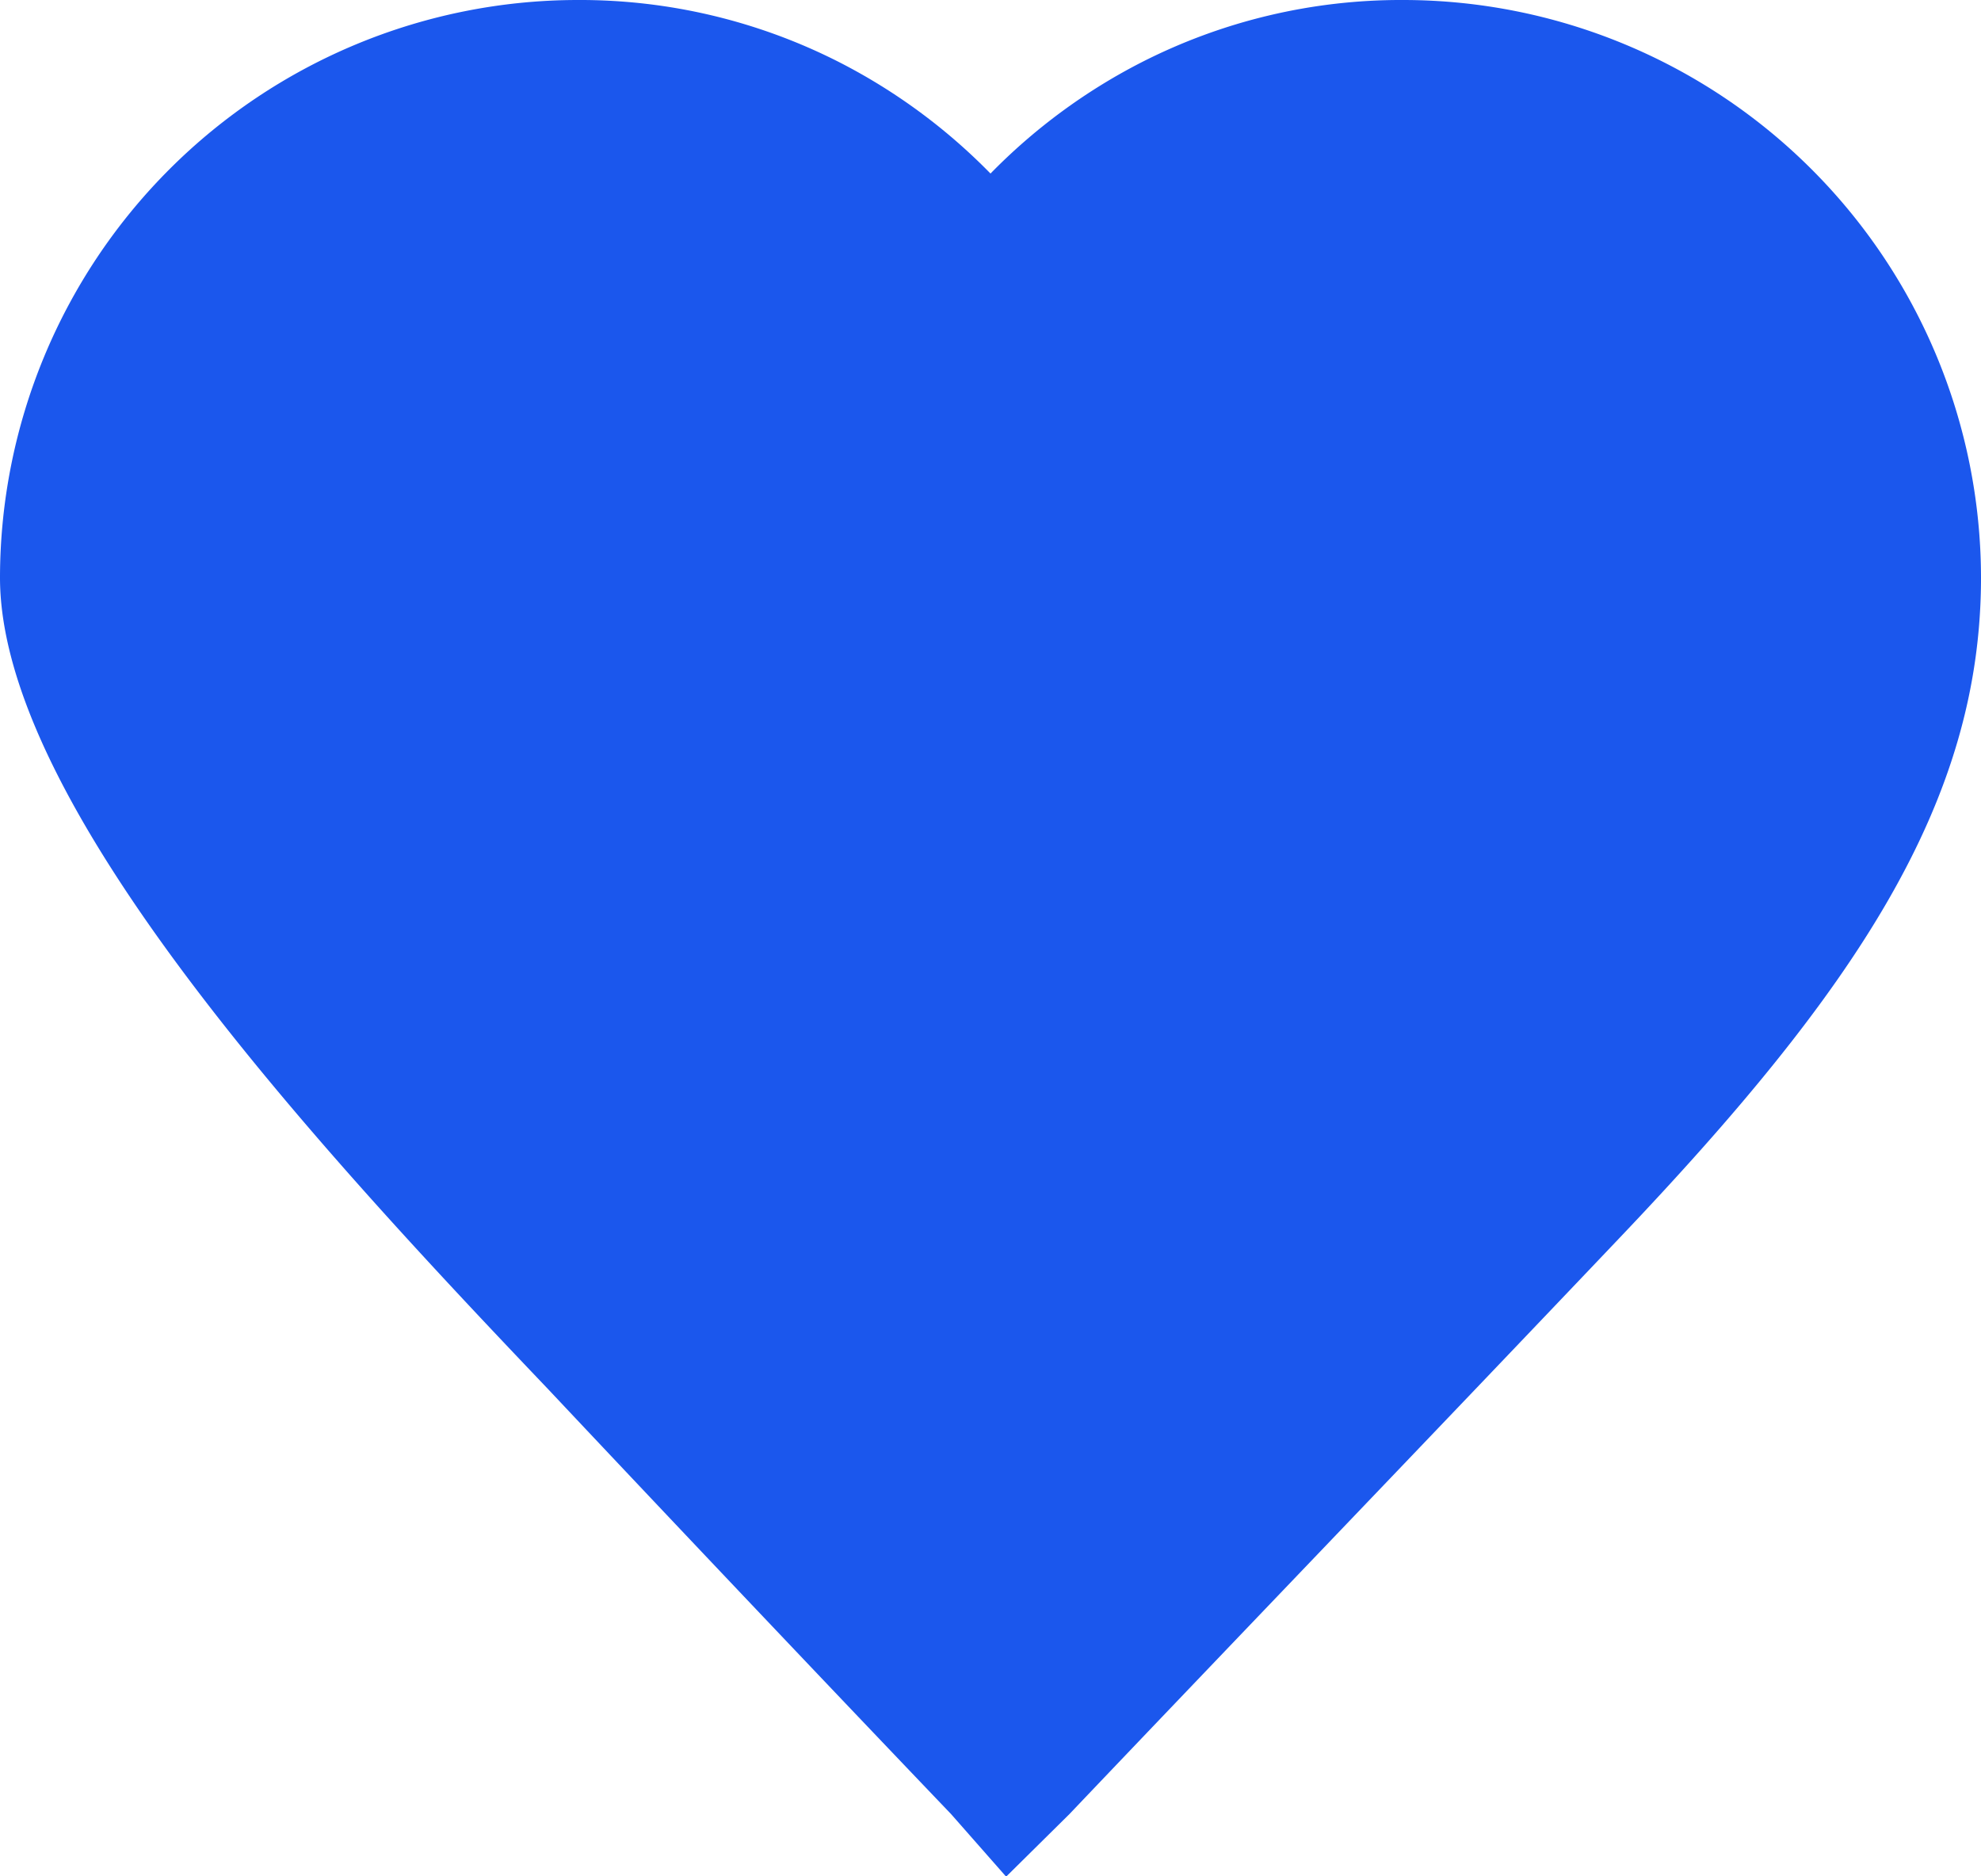 <svg xmlns="http://www.w3.org/2000/svg" width="19.01" height="18" viewBox="0 0 19.01 18"><defs><style>.a{fill:#1b57ed;}</style></defs><path class="a" d="M779.468,783.909a5.48,5.48,0,0,0-2.518.6,5.587,5.587,0,0,0-1.445,1.065,5.59,5.59,0,0,0-1.445-1.065,5.481,5.481,0,0,0-2.518-.6A5.548,5.548,0,0,0,766,789.451c0,2.165,3,5.416,5.259,7.785,2.112,2.244,3.868,4.078,3.868,4.078l.528.6.607-.6c1.584-1.664,3.4-3.552,5.281-5.53,2.254-2.369,3.467-4.168,3.467-6.333a5.548,5.548,0,0,0-5.542-5.542Zm0,0" transform="translate(-766 -783.909)"/></svg>